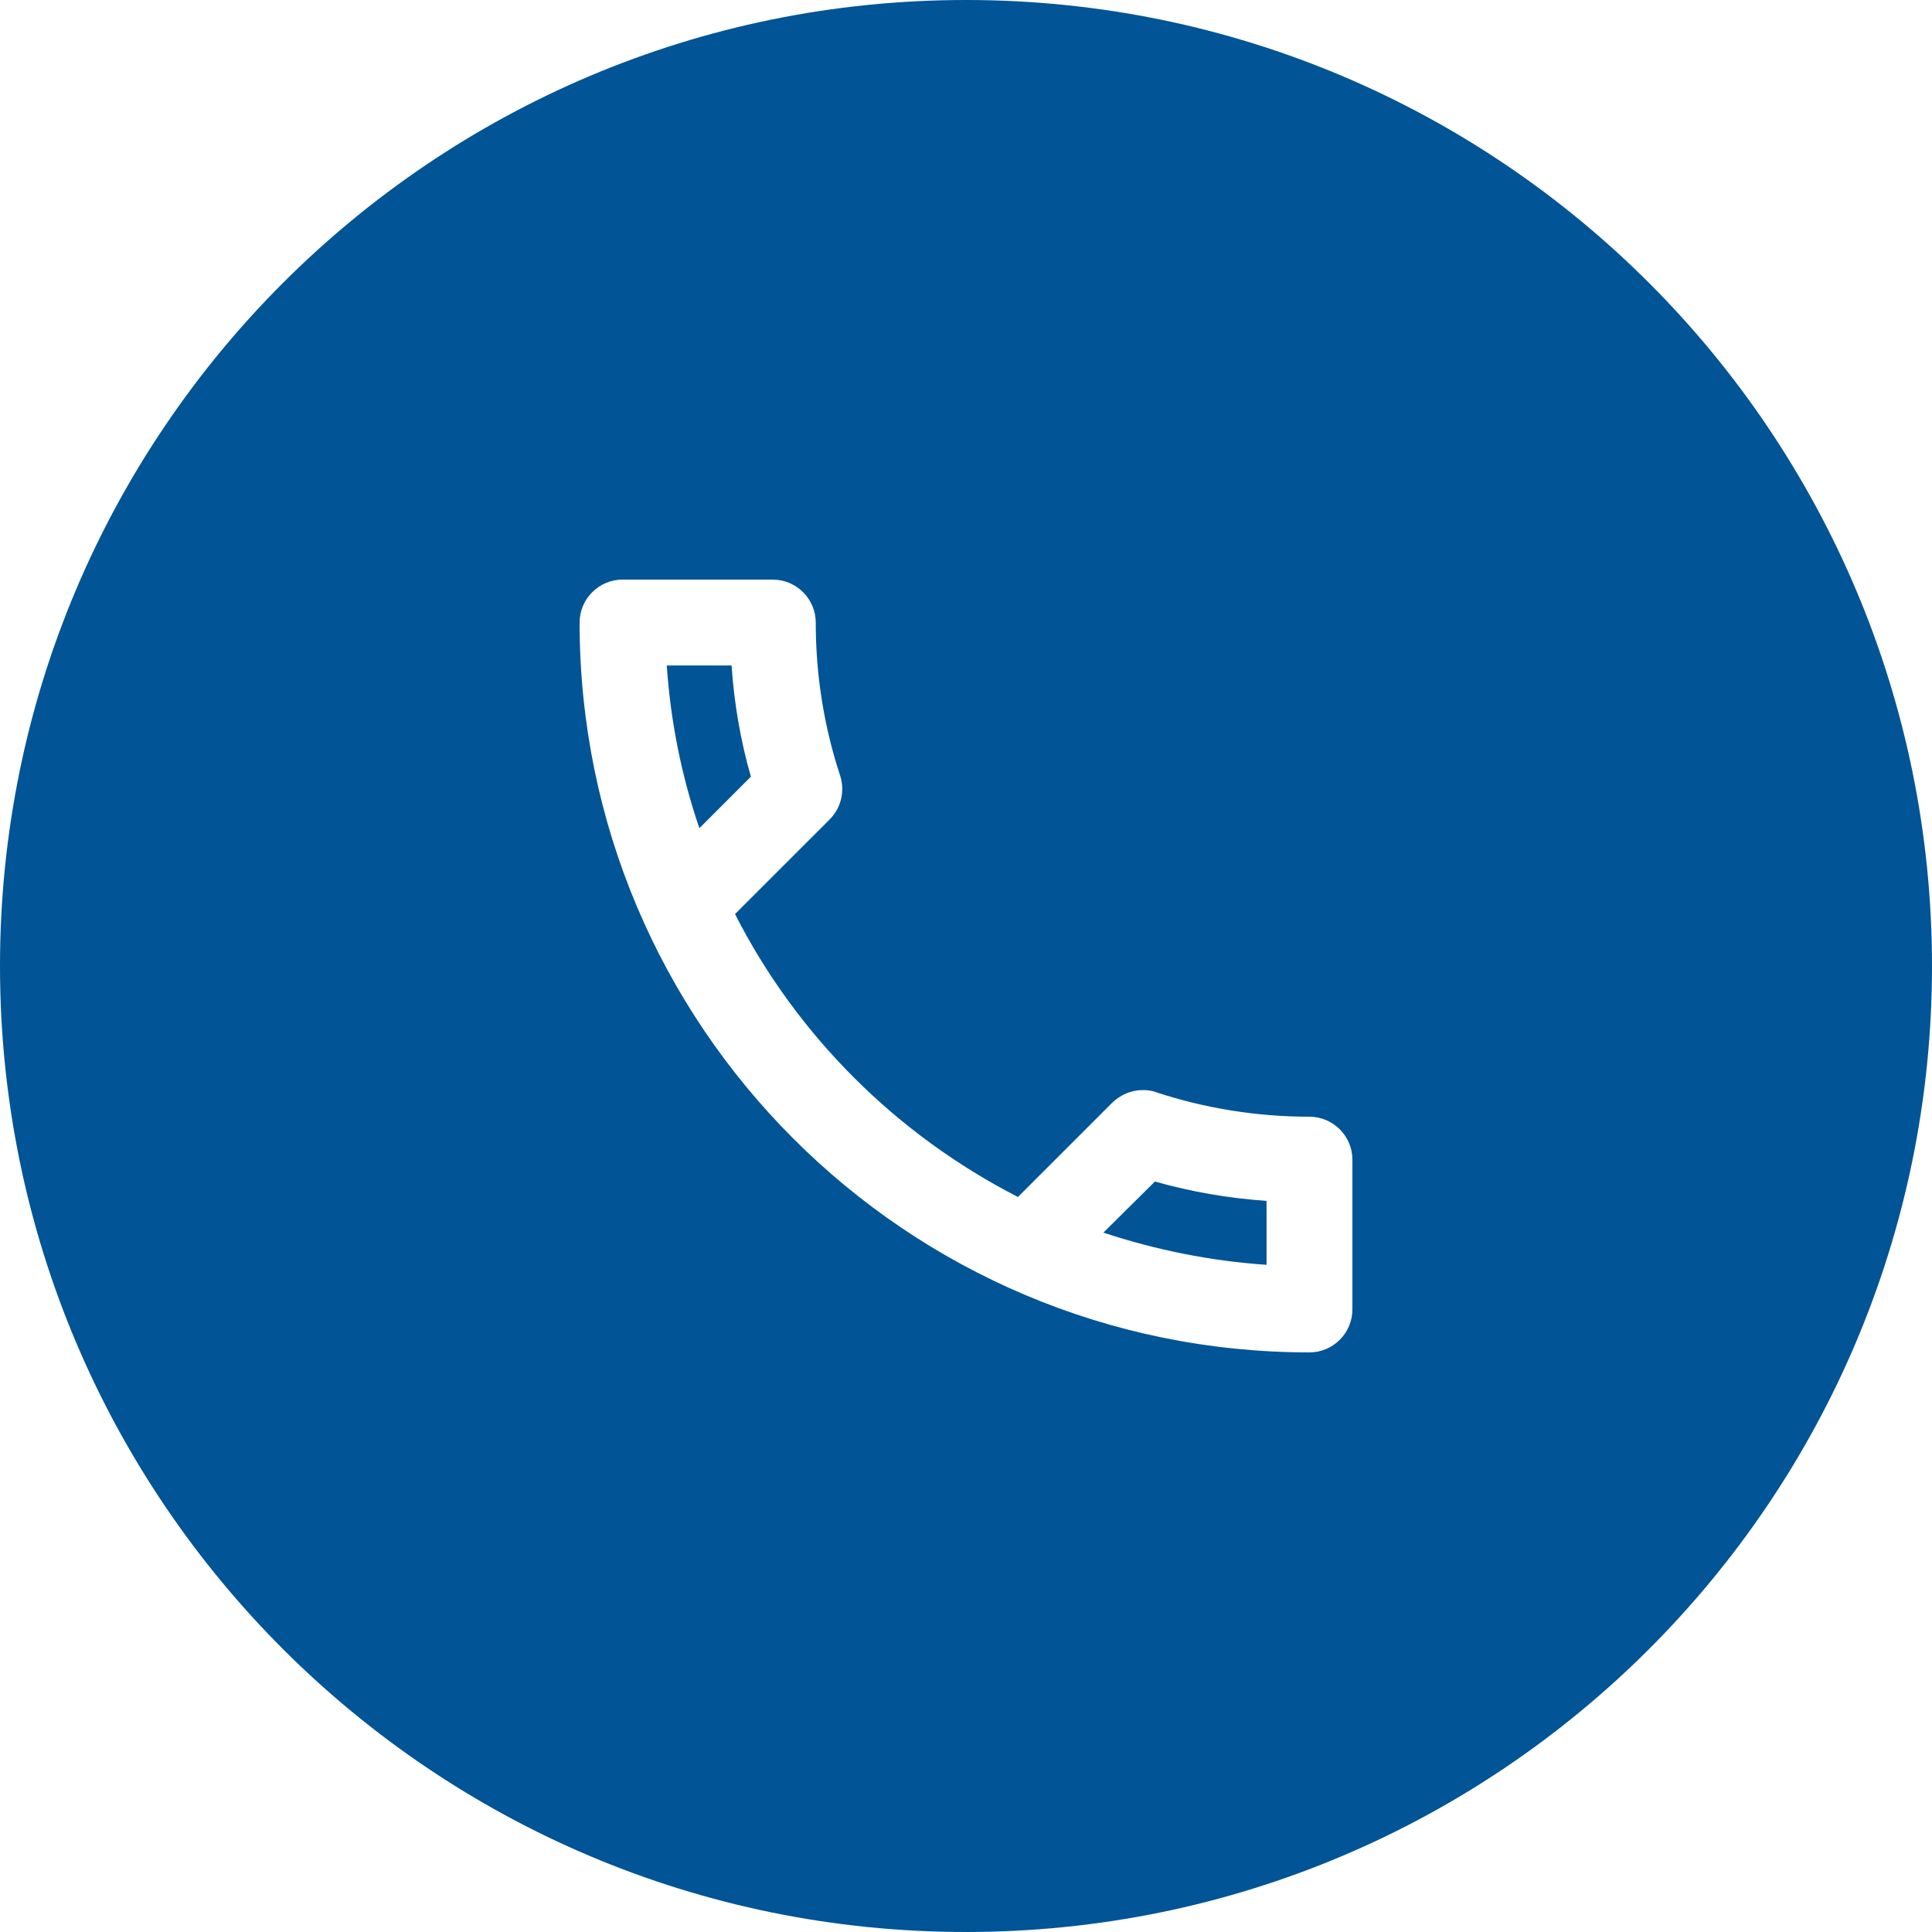 <?xml version="1.0" encoding="UTF-8"?>
<!DOCTYPE svg PUBLIC "-//W3C//DTD SVG 1.1//EN" "http://www.w3.org/Graphics/SVG/1.1/DTD/svg11.dtd">
<!-- Creator: CorelDRAW 2020 (64-Bit) -->
<svg xmlns="http://www.w3.org/2000/svg" xml:space="preserve" width="176.389mm" height="176.389mm" version="1.1" style="shape-rendering:geometricPrecision; text-rendering:geometricPrecision; image-rendering:optimizeQuality; fill-rule:evenodd; clip-rule:evenodd"
viewBox="0 0 662.6 662.6"
 xmlns:xlink="http://www.w3.org/1999/xlink"
 xmlns:xodm="http://www.corel.com/coreldraw/odm/2003">
 <defs>
  <style type="text/css">
   <![CDATA[
    .fil0 {fill:#015496}
   ]]>
  </style>
 </defs>
 <g id="Слой_x0020_1">
  <path class="fil0" d="M662.6 331.3c0,182.97 -148.33,331.3 -331.3,331.3 -182.97,0 -331.3,-148.33 -331.3,-331.3 0,-182.97 148.33,-331.3 331.3,-331.3 182.97,0 331.3,148.33 331.3,331.3zm-397.56 -132.52l-51.54 0c-8.1,0 -14.72,6.63 -14.72,14.72 0,138.26 112.05,250.32 250.32,250.32 8.1,0 14.72,-6.63 14.72,-14.72l0 -51.39c0,-8.1 -6.63,-14.72 -14.72,-14.72 -18.26,0 -36.08,-2.95 -52.57,-8.39 -1.47,-0.59 -3.09,-0.74 -4.57,-0.74 -3.83,0 -7.51,1.47 -10.45,4.27l-32.39 32.39c-41.67,-21.35 -75.83,-55.36 -97.04,-97.03l32.4 -32.39c4.12,-4.12 5.3,-9.86 3.68,-15.02 -5.45,-16.49 -8.39,-34.16 -8.39,-52.57 0,-8.1 -6.63,-14.72 -14.72,-14.72zm-7.51 67.59c-3.53,-12.22 -5.74,-25.03 -6.63,-38.14l-22.23 0c1.33,19.44 5.15,38.14 11.19,55.8l17.67 -17.67zm176.84 145.48c-12.96,-0.88 -25.77,-3.09 -38.28,-6.63l-17.67 17.52c17.82,5.89 36.52,9.72 55.95,11.04l0 -21.94z"/>
 </g>
</svg>
